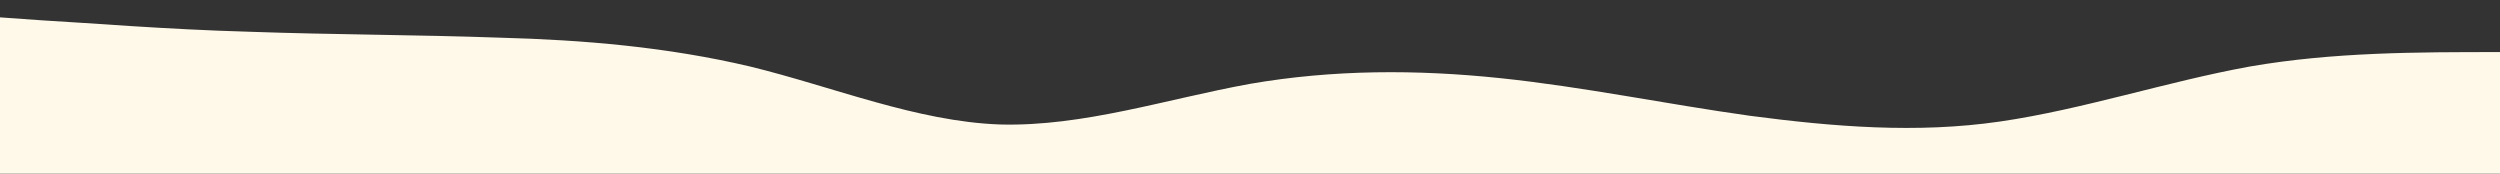 <?xml version="1.0" standalone="no"?>
<svg xmlns:xlink="http://www.w3.org/1999/xlink" id="wave" style="transform:rotate(180deg); transition: 0.3s" viewBox="0 0 1440 100" version="1.1" xmlns="http://www.w3.org/2000/svg"><rect x="0" y="0" width="1440" height="100" fill="#333333" stroke="none"/><defs><linearGradient id="sw-gradient-0" x1="0" x2="0" y1="1" y2="0"><stop stop-color="rgba(255, 249, 234, 1)" offset="0%"/><stop stop-color="rgba(255, 249, 234, 1)" offset="100%"/></linearGradient></defs><path style="transform:translate(0, 0px); opacity:1" fill="url(#sw-gradient-0)" d="M0,10L24,11.7C48,13,96,17,144,18.3C192,20,240,20,288,21.7C336,23,384,27,432,38.3C480,50,528,70,576,71.7C624,73,672,57,720,48.3C768,40,816,40,864,45C912,50,960,60,1008,66.7C1056,73,1104,77,1152,70C1200,63,1248,47,1296,38.3C1344,30,1392,30,1440,30C1488,30,1536,30,1584,26.7C1632,23,1680,17,1728,15C1776,13,1824,17,1872,16.7C1920,17,1968,13,2016,16.7C2064,20,2112,30,2160,43.3C2208,57,2256,73,2304,71.7C2352,70,2400,50,2448,40C2496,30,2544,30,2592,31.7C2640,33,2688,37,2736,38.3C2784,40,2832,40,2880,46.7C2928,53,2976,67,3024,68.3C3072,70,3120,60,3168,60C3216,60,3264,70,3312,76.7C3360,83,3408,87,3432,88.3L3456,90L3456,100L3432,100C3408,100,3360,100,3312,100C3264,100,3216,100,3168,100C3120,100,3072,100,3024,100C2976,100,2928,100,2880,100C2832,100,2784,100,2736,100C2688,100,2640,100,2592,100C2544,100,2496,100,2448,100C2400,100,2352,100,2304,100C2256,100,2208,100,2160,100C2112,100,2064,100,2016,100C1968,100,1920,100,1872,100C1824,100,1776,100,1728,100C1680,100,1632,100,1584,100C1536,100,1488,100,1440,100C1392,100,1344,100,1296,100C1248,100,1200,100,1152,100C1104,100,1056,100,1008,100C960,100,912,100,864,100C816,100,768,100,720,100C672,100,624,100,576,100C528,100,480,100,432,100C384,100,336,100,288,100C240,100,192,100,144,100C96,100,48,100,24,100L0,100Z"/></svg>